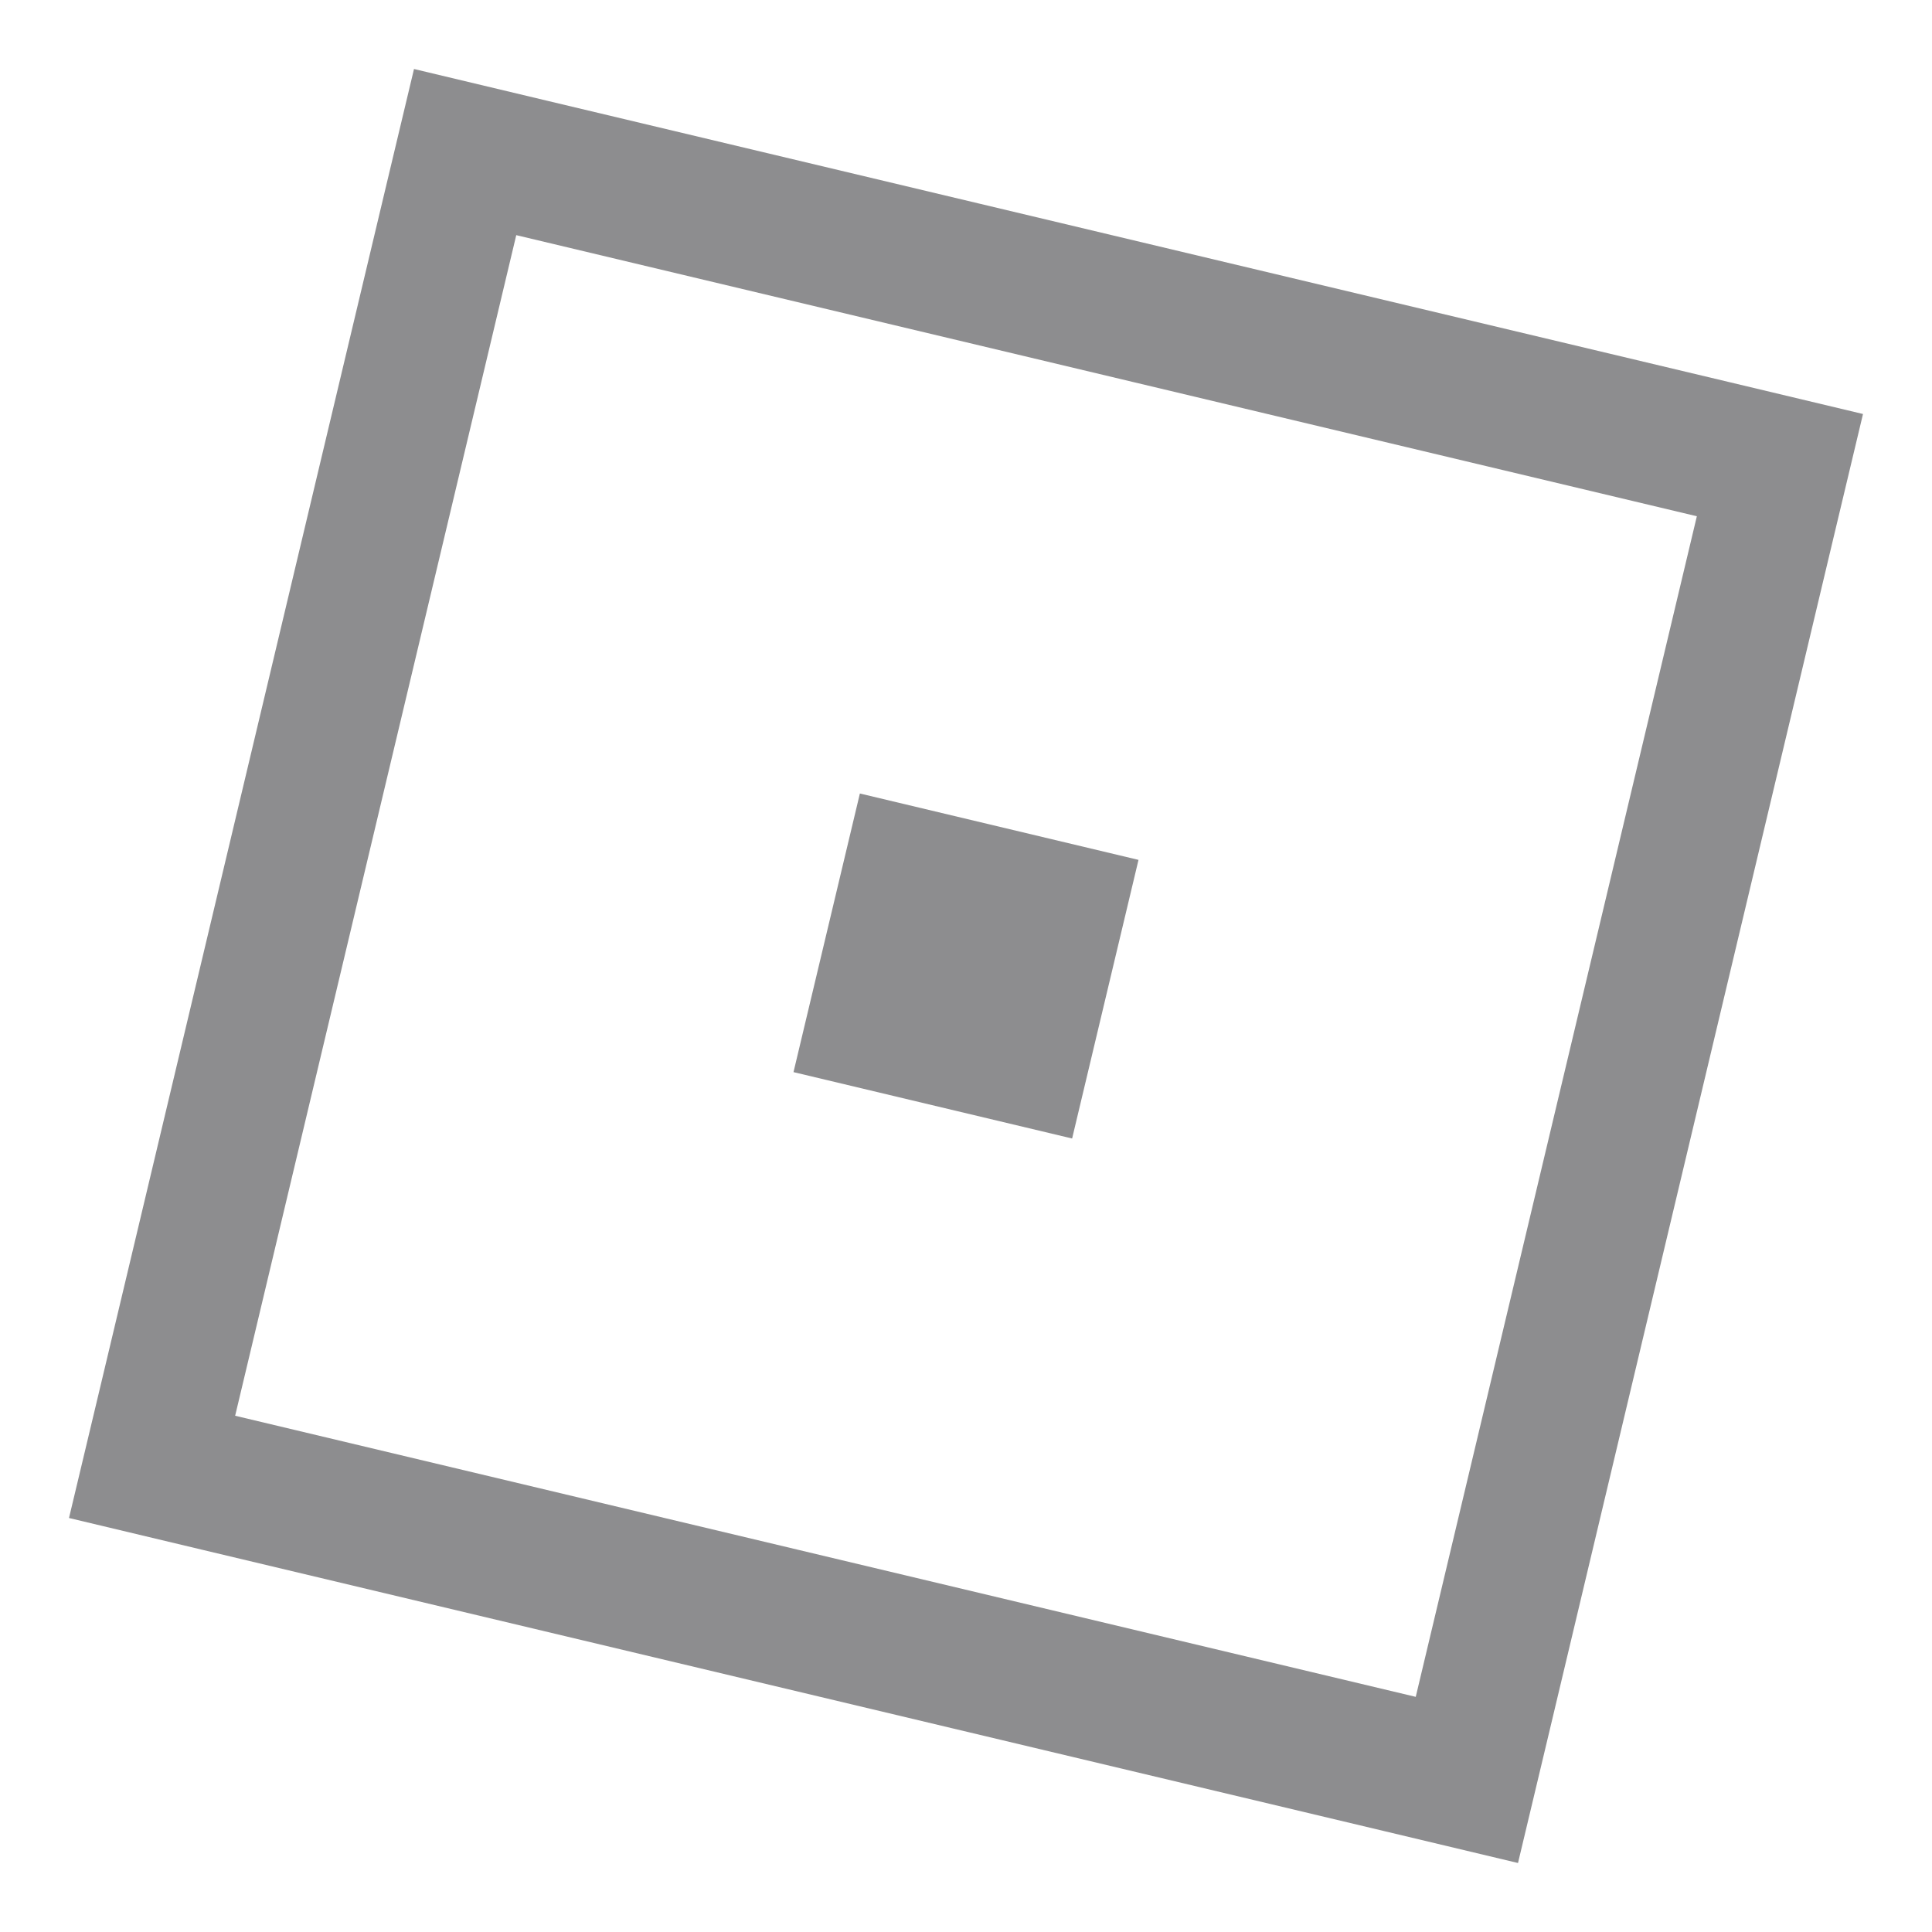 <svg width="14" height="14" viewBox="0 0 14 14" fill="none" xmlns="http://www.w3.org/2000/svg">
<path fill-rule="evenodd" clip-rule="evenodd" d="M3 0.5L2.768 1.473L0.732 10.027L0.5 11L1.473 11.232L10.027 13.268L11 13.5L11.232 12.527L13.268 3.973L13.5 3L12.527 2.768L3.973 0.732L3 0.5ZM10.259 12.296L1.704 10.259L3.741 1.704L12.296 3.741L10.259 12.296ZM6.231 5.75L8.25 6.231L7.769 8.25L5.75 7.769L6.231 5.75Z" fill="#8D8D8F"/>
</svg>
